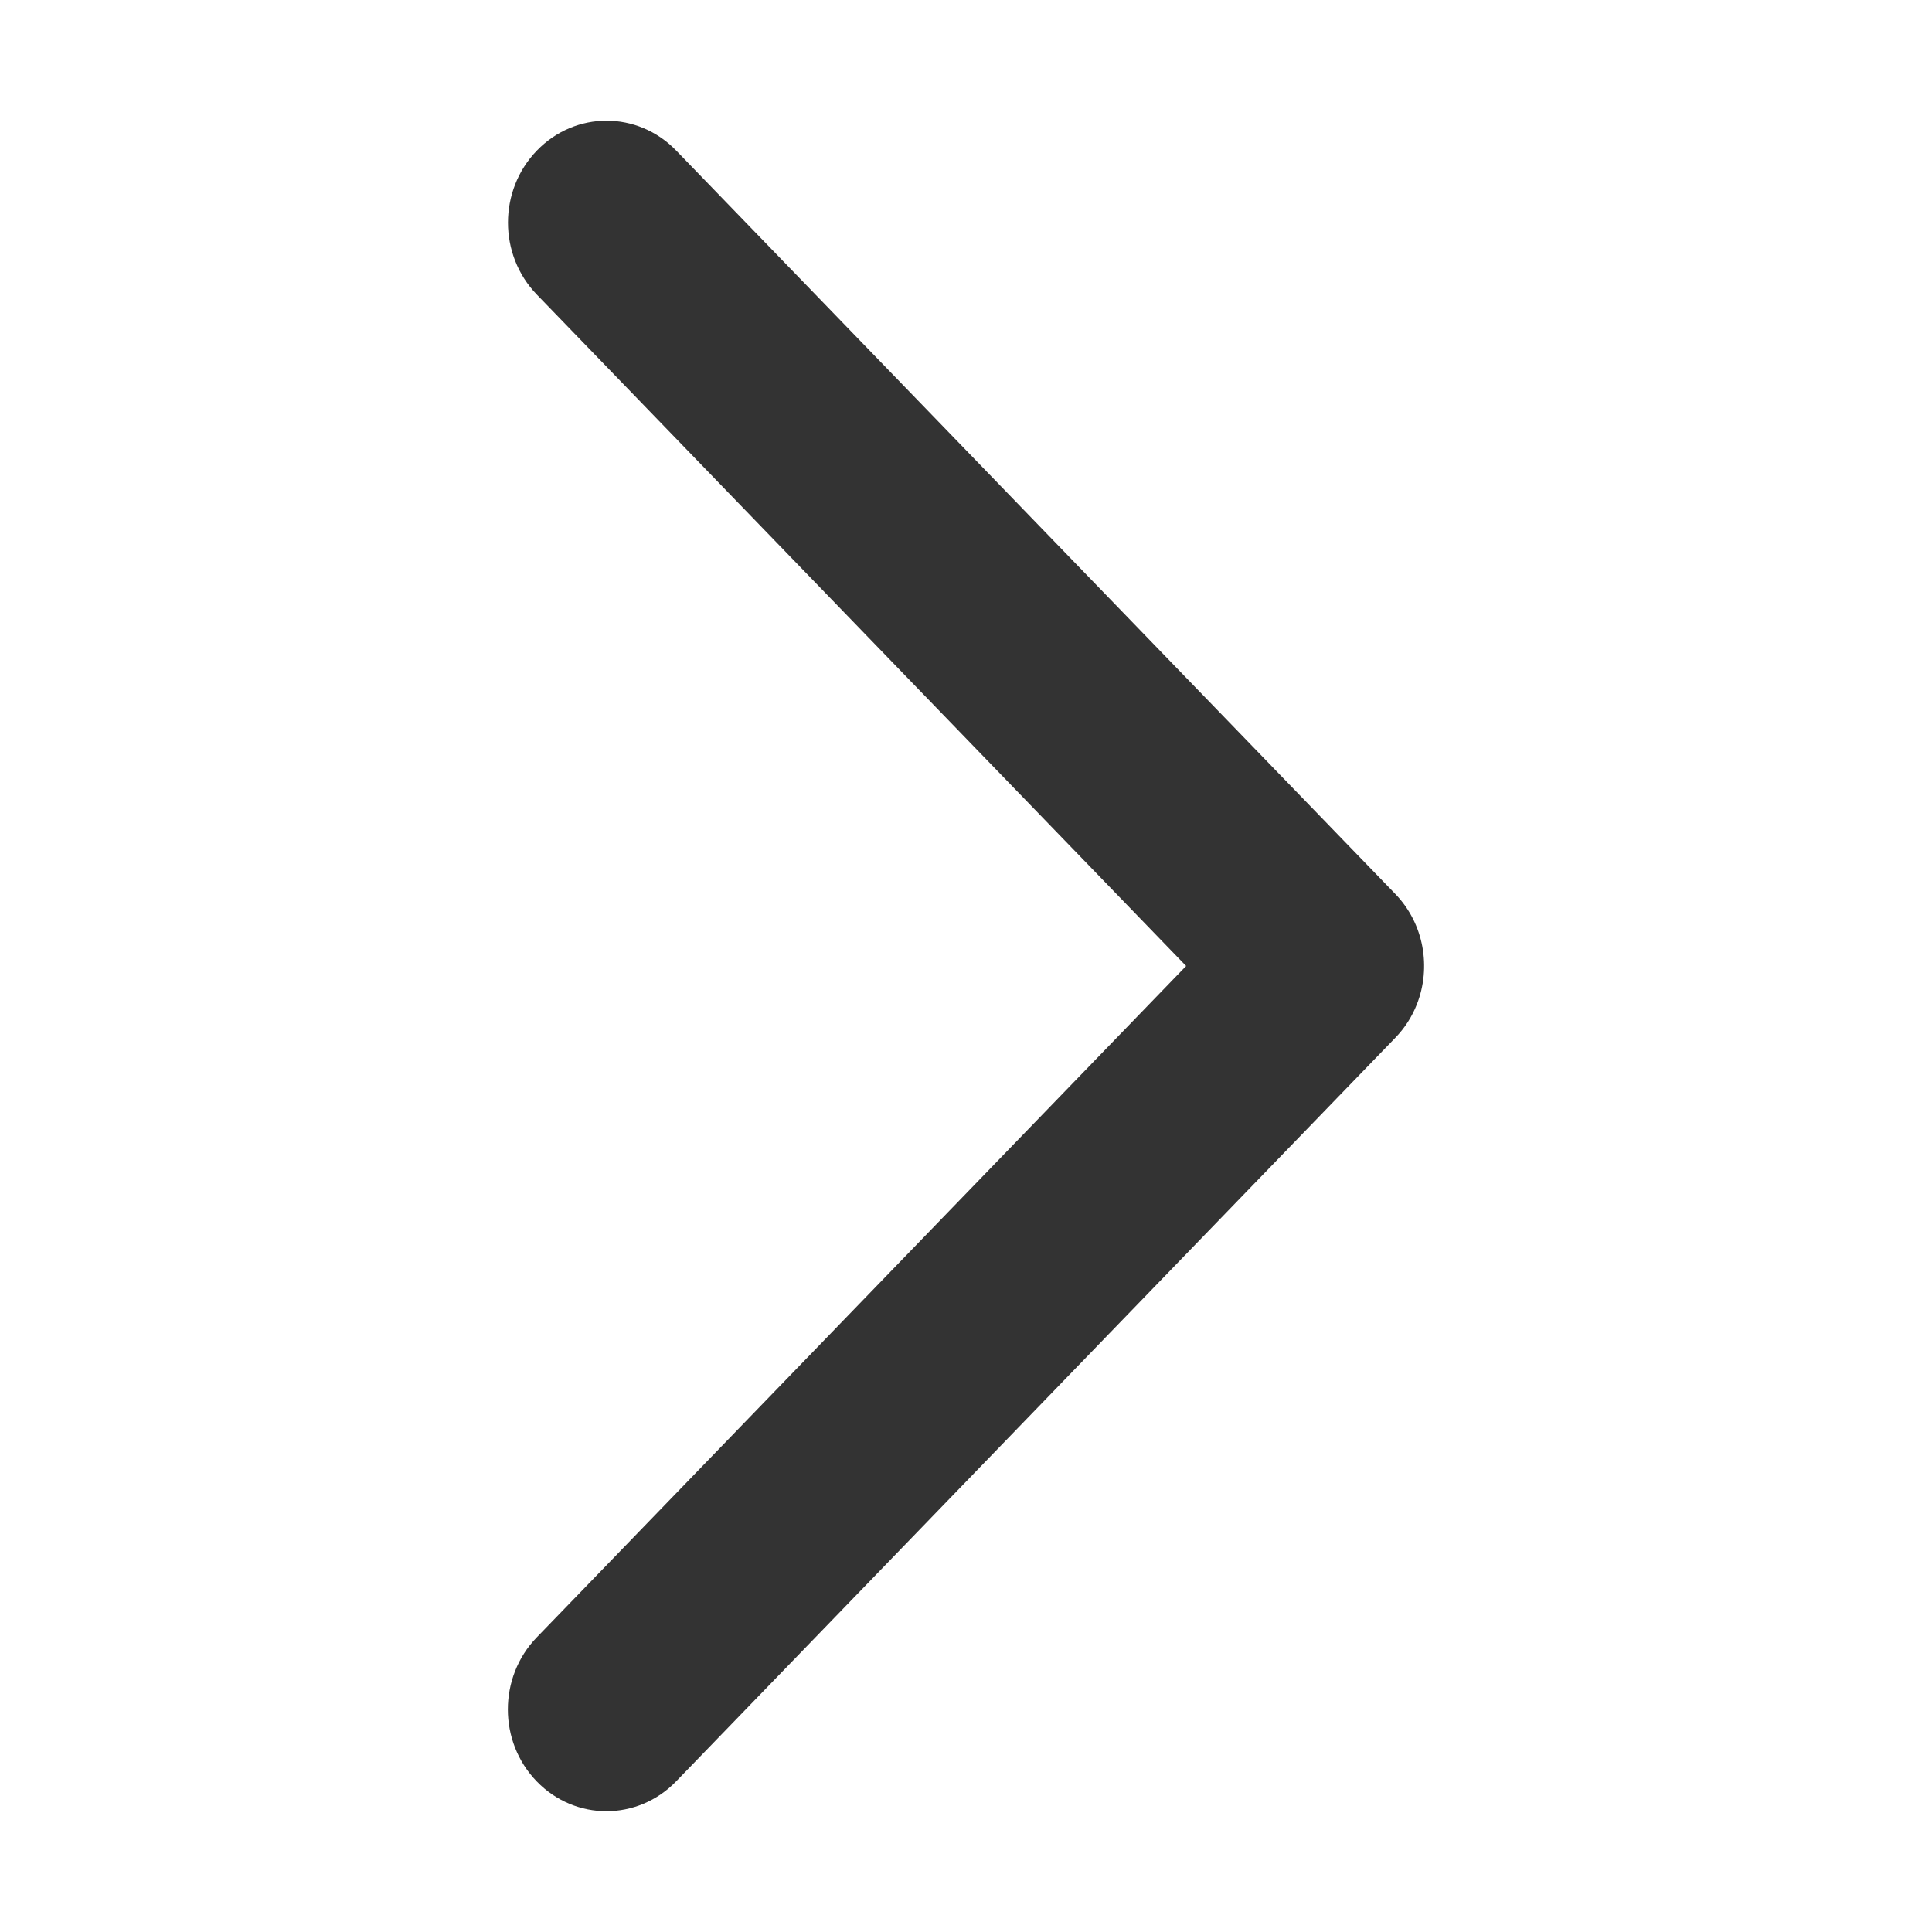 <?xml version="1.0" standalone="no"?><!DOCTYPE svg PUBLIC "-//W3C//DTD SVG 1.1//EN" "http://www.w3.org/Graphics/SVG/1.1/DTD/svg11.dtd"><svg t="1628324029844" class="icon" viewBox="0 0 1024 1024" version="1.1" xmlns="http://www.w3.org/2000/svg" p-id="2240" xmlns:xlink="http://www.w3.org/1999/xlink" width="16" height="16"><defs><style type="text/css"></style></defs><path d="M750.976 532.288c7.68-19.456 3.84-42.688-11.456-58.496l0 0 0 0L358.4 79.808c-20.416-21.12-53.44-21.12-73.856 0-20.416 21.12-20.416 55.232 0 76.352L628.672 512l-344.192 355.84c-20.416 21.12-20.416 55.296 0 76.352 20.416 21.056 53.44 21.056 73.856 0l381.056-393.984C744.576 544.896 748.416 538.816 750.976 532.288z" p-id="2241" fill="#333333"></path></svg>
